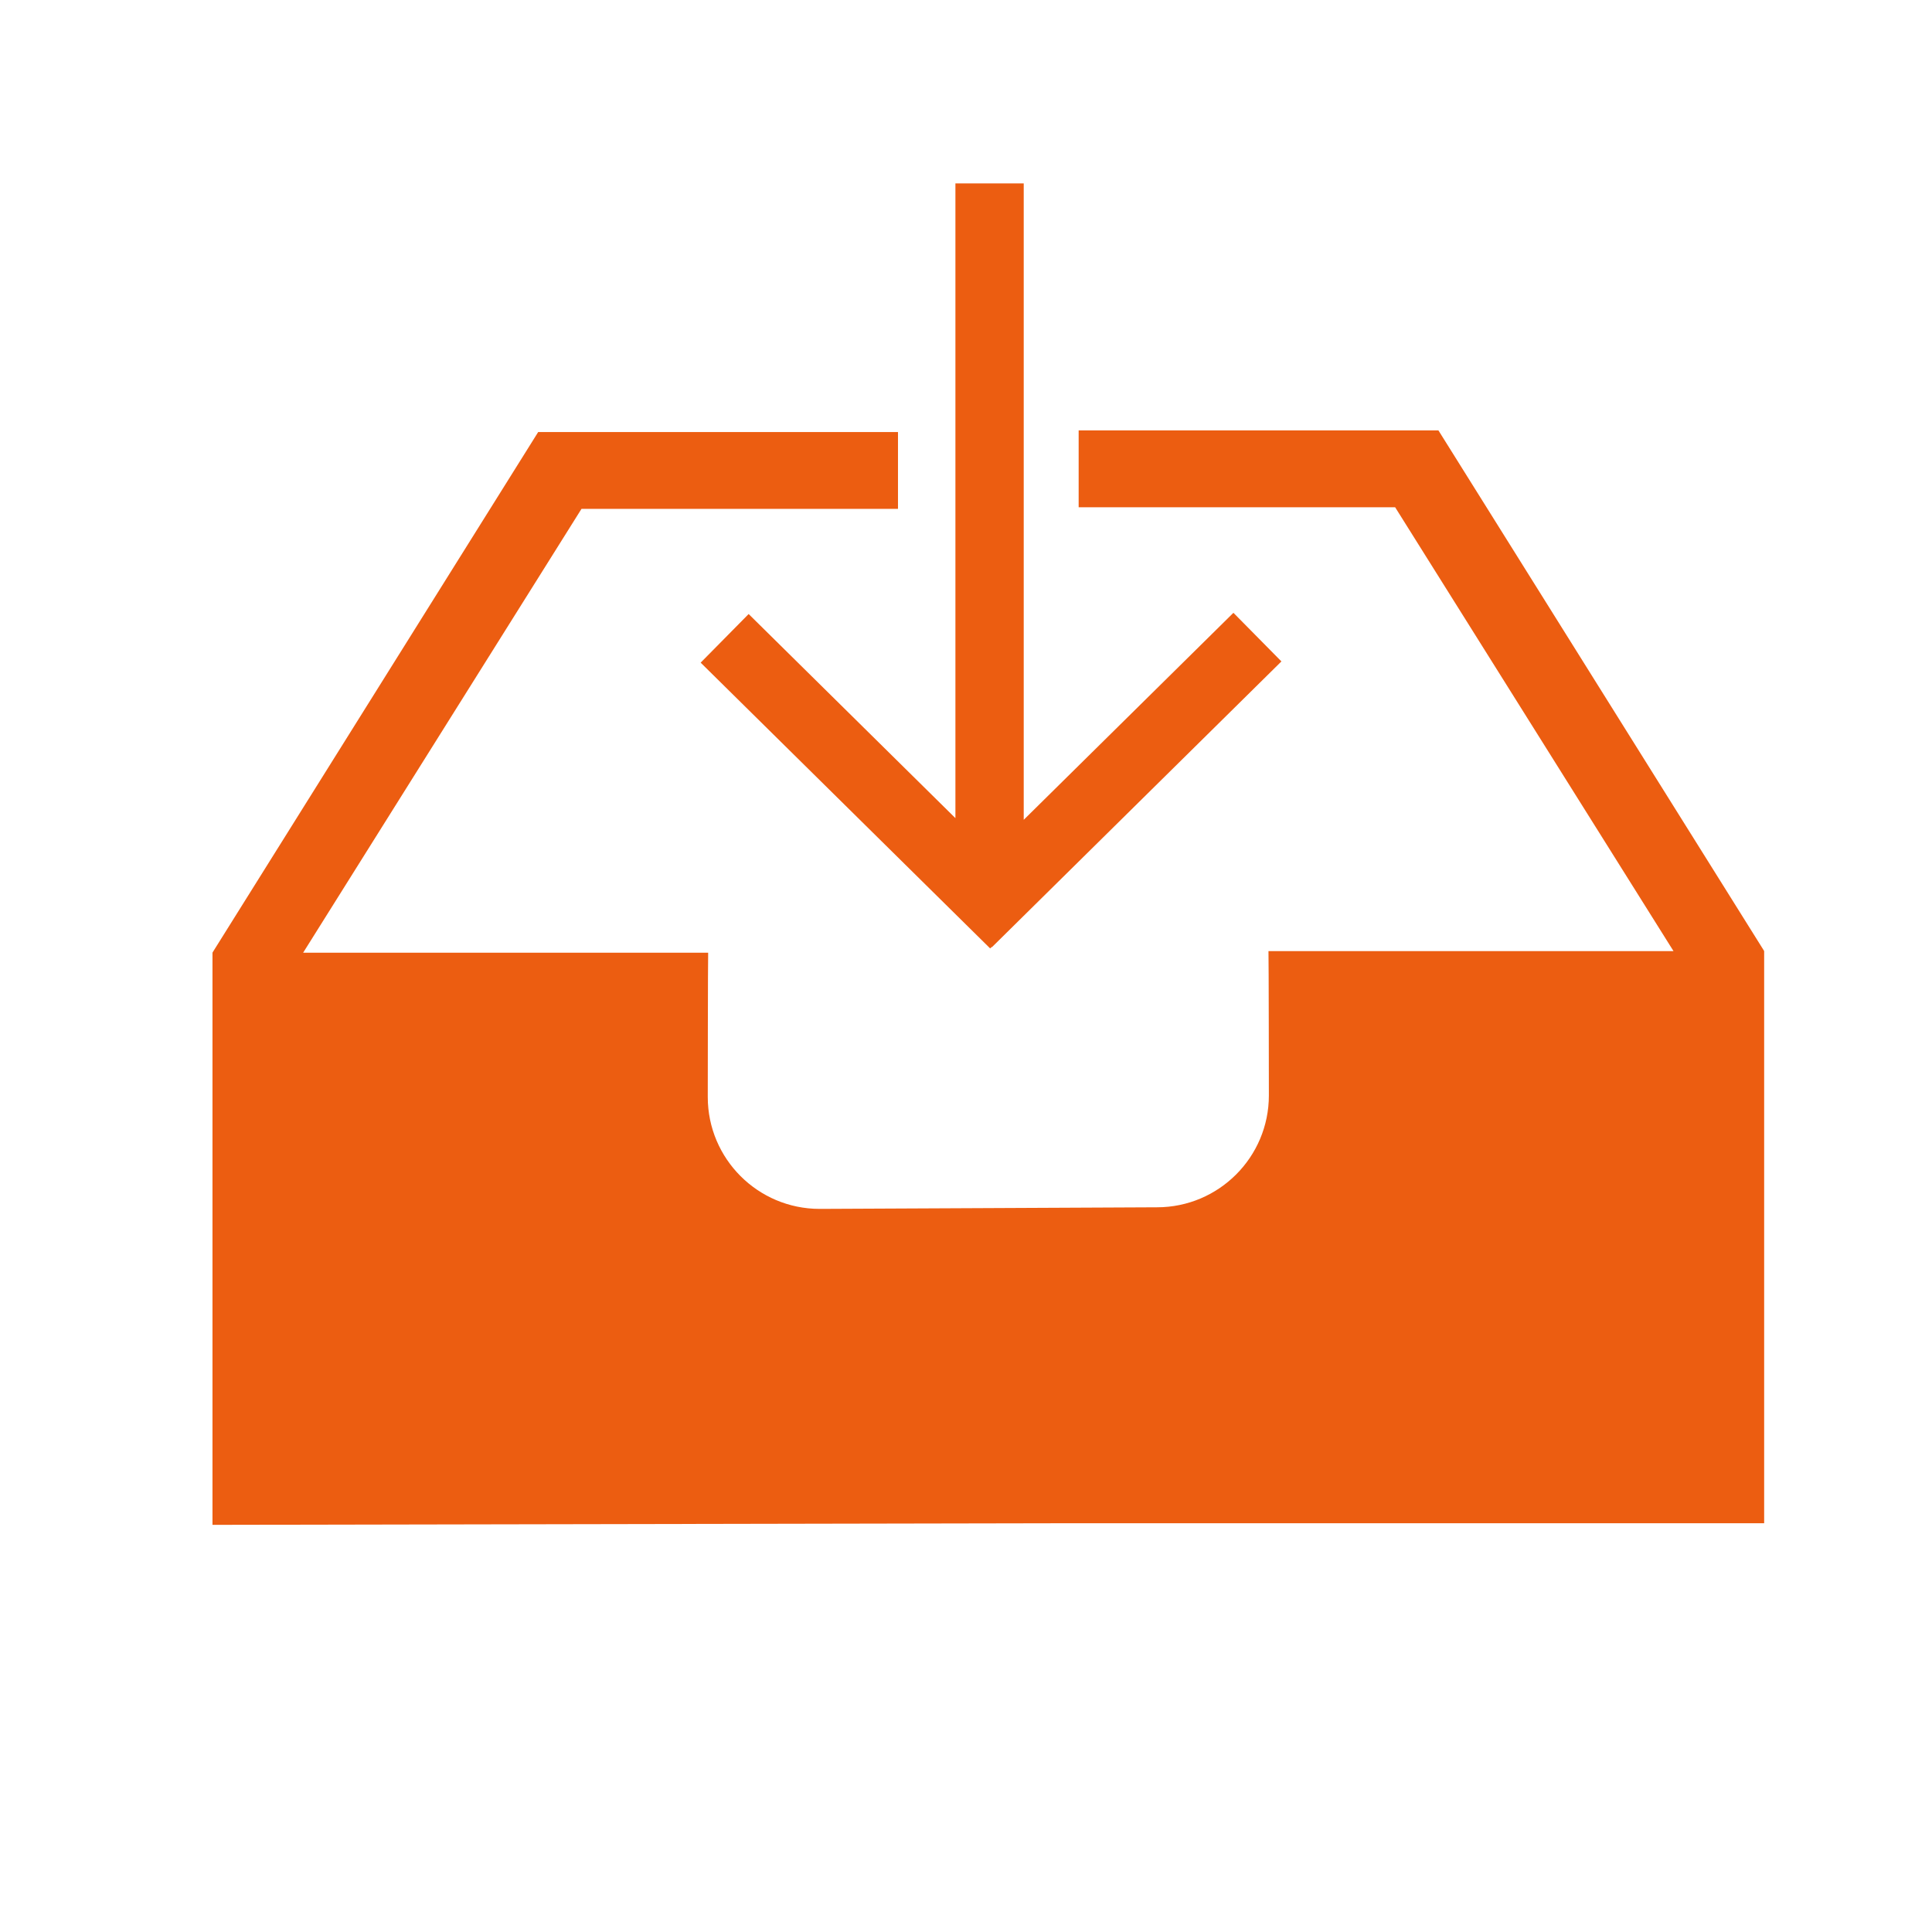 <?xml version="1.0" standalone="no"?>
<!DOCTYPE svg PUBLIC "-//W3C//DTD SVG 1.1//EN" "http://www.w3.org/Graphics/SVG/1.1/DTD/svg11.dtd">
<svg width="100%" height="100%" viewBox="0 0 200 200" version="1.1" xmlns="http://www.w3.org/2000/svg" xmlns:xlink="http://www.w3.org/1999/xlink" xml:space="preserve" style="fill-rule:evenodd;clip-rule:evenodd;stroke-linejoin:round;stroke-miterlimit:1.414;">
    <g id="Layer3" transform="matrix(0.884,0,0,0.884,14.04,-4.804)">
        <path d="M152.551,55.838L152.551,55.841L152.562,55.834L190.704,116.796L190.677,116.812L190.707,116.812L190.707,183.813L108,183.813L9,184L9,117L9.03,117L9.003,116.983L47.145,56.021L47.156,56.028L47.156,56.026L89.275,56.026L89.275,65.026L52.212,65.026L19.616,117L67.046,117C67.015,117.363 67,133.901 67,133.901C67,141.13 72.869,146.999 80.099,147L119.608,146.813C126.838,146.812 132.707,140.942 132.707,133.713C132.707,133.713 132.692,117.176 132.661,116.812L180.091,116.812L147.495,64.838L110.432,64.838L110.432,55.838L152.551,55.838Z" style="fill:#ec5d11;"/>
        <path d="M96,101.241L96,26.915L104,26.915L104,101.437L128.556,77.196L134.176,82.89L100.273,116.357L100.242,116.326L100.07,116.5L66.167,83.033L71.787,77.339L96,101.241Z" style="fill:#ec5d11;"/>
    </g>
</svg>
